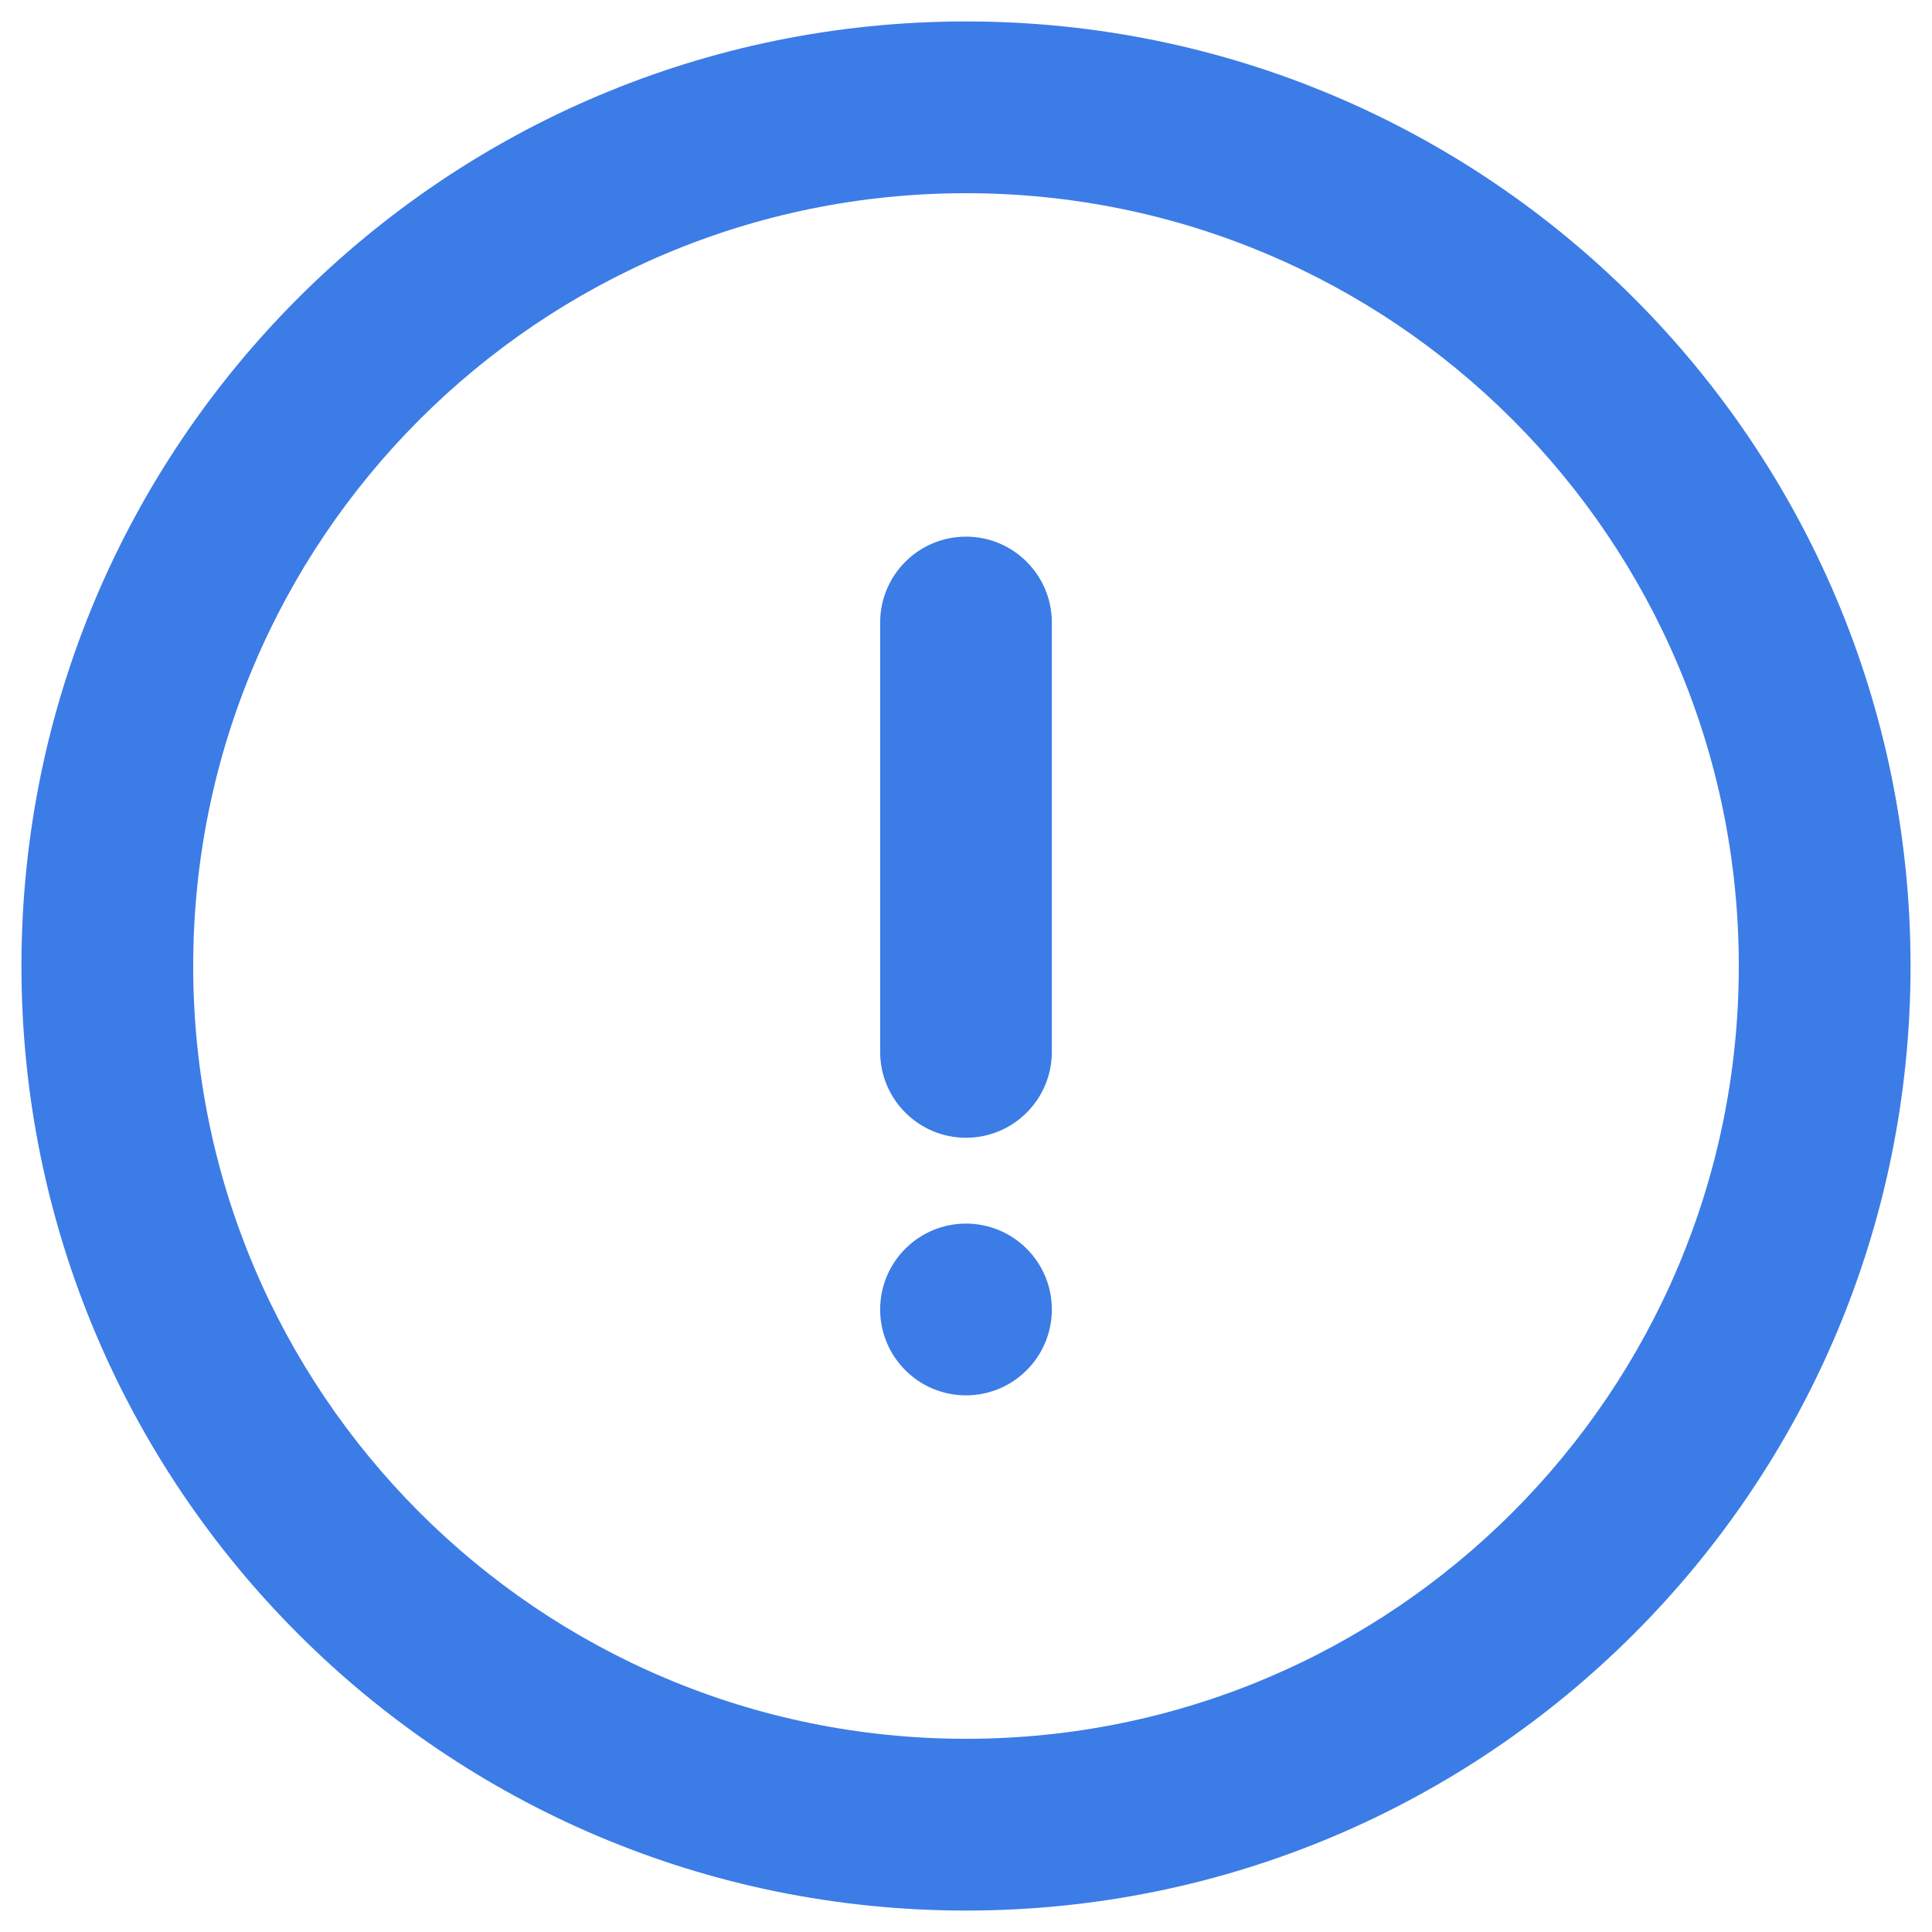 <svg width="30" height="30" viewBox="0 0 30 30" fill="none" xmlns="http://www.w3.org/2000/svg">
<path fill-rule="evenodd" clip-rule="evenodd" d="M15 0.333C6.9 0.333 0.333 6.9 0.333 15C0.333 23.1 6.9 29.667 15 29.667C23.1 29.667 29.667 23.1 29.667 15C29.667 6.9 23.1 0.333 15 0.333ZM3 15C3 8.373 8.373 3 15 3C21.628 3 27 8.373 27 15C27 21.627 21.628 27 15 27C8.373 27 3 21.627 3 15ZM15 8.333C15.736 8.333 16.333 8.93 16.333 9.667V16.333C16.333 17.07 15.736 17.667 15 17.667C14.264 17.667 13.667 17.07 13.667 16.333V9.667C13.667 8.93 14.264 8.333 15 8.333ZM15 21.667C15.736 21.667 16.333 21.07 16.333 20.333C16.333 19.597 15.736 19 15 19C14.264 19 13.667 19.597 13.667 20.333C13.667 21.07 14.264 21.667 15 21.667Z" fill="#3C7CE6"/>
</svg>
